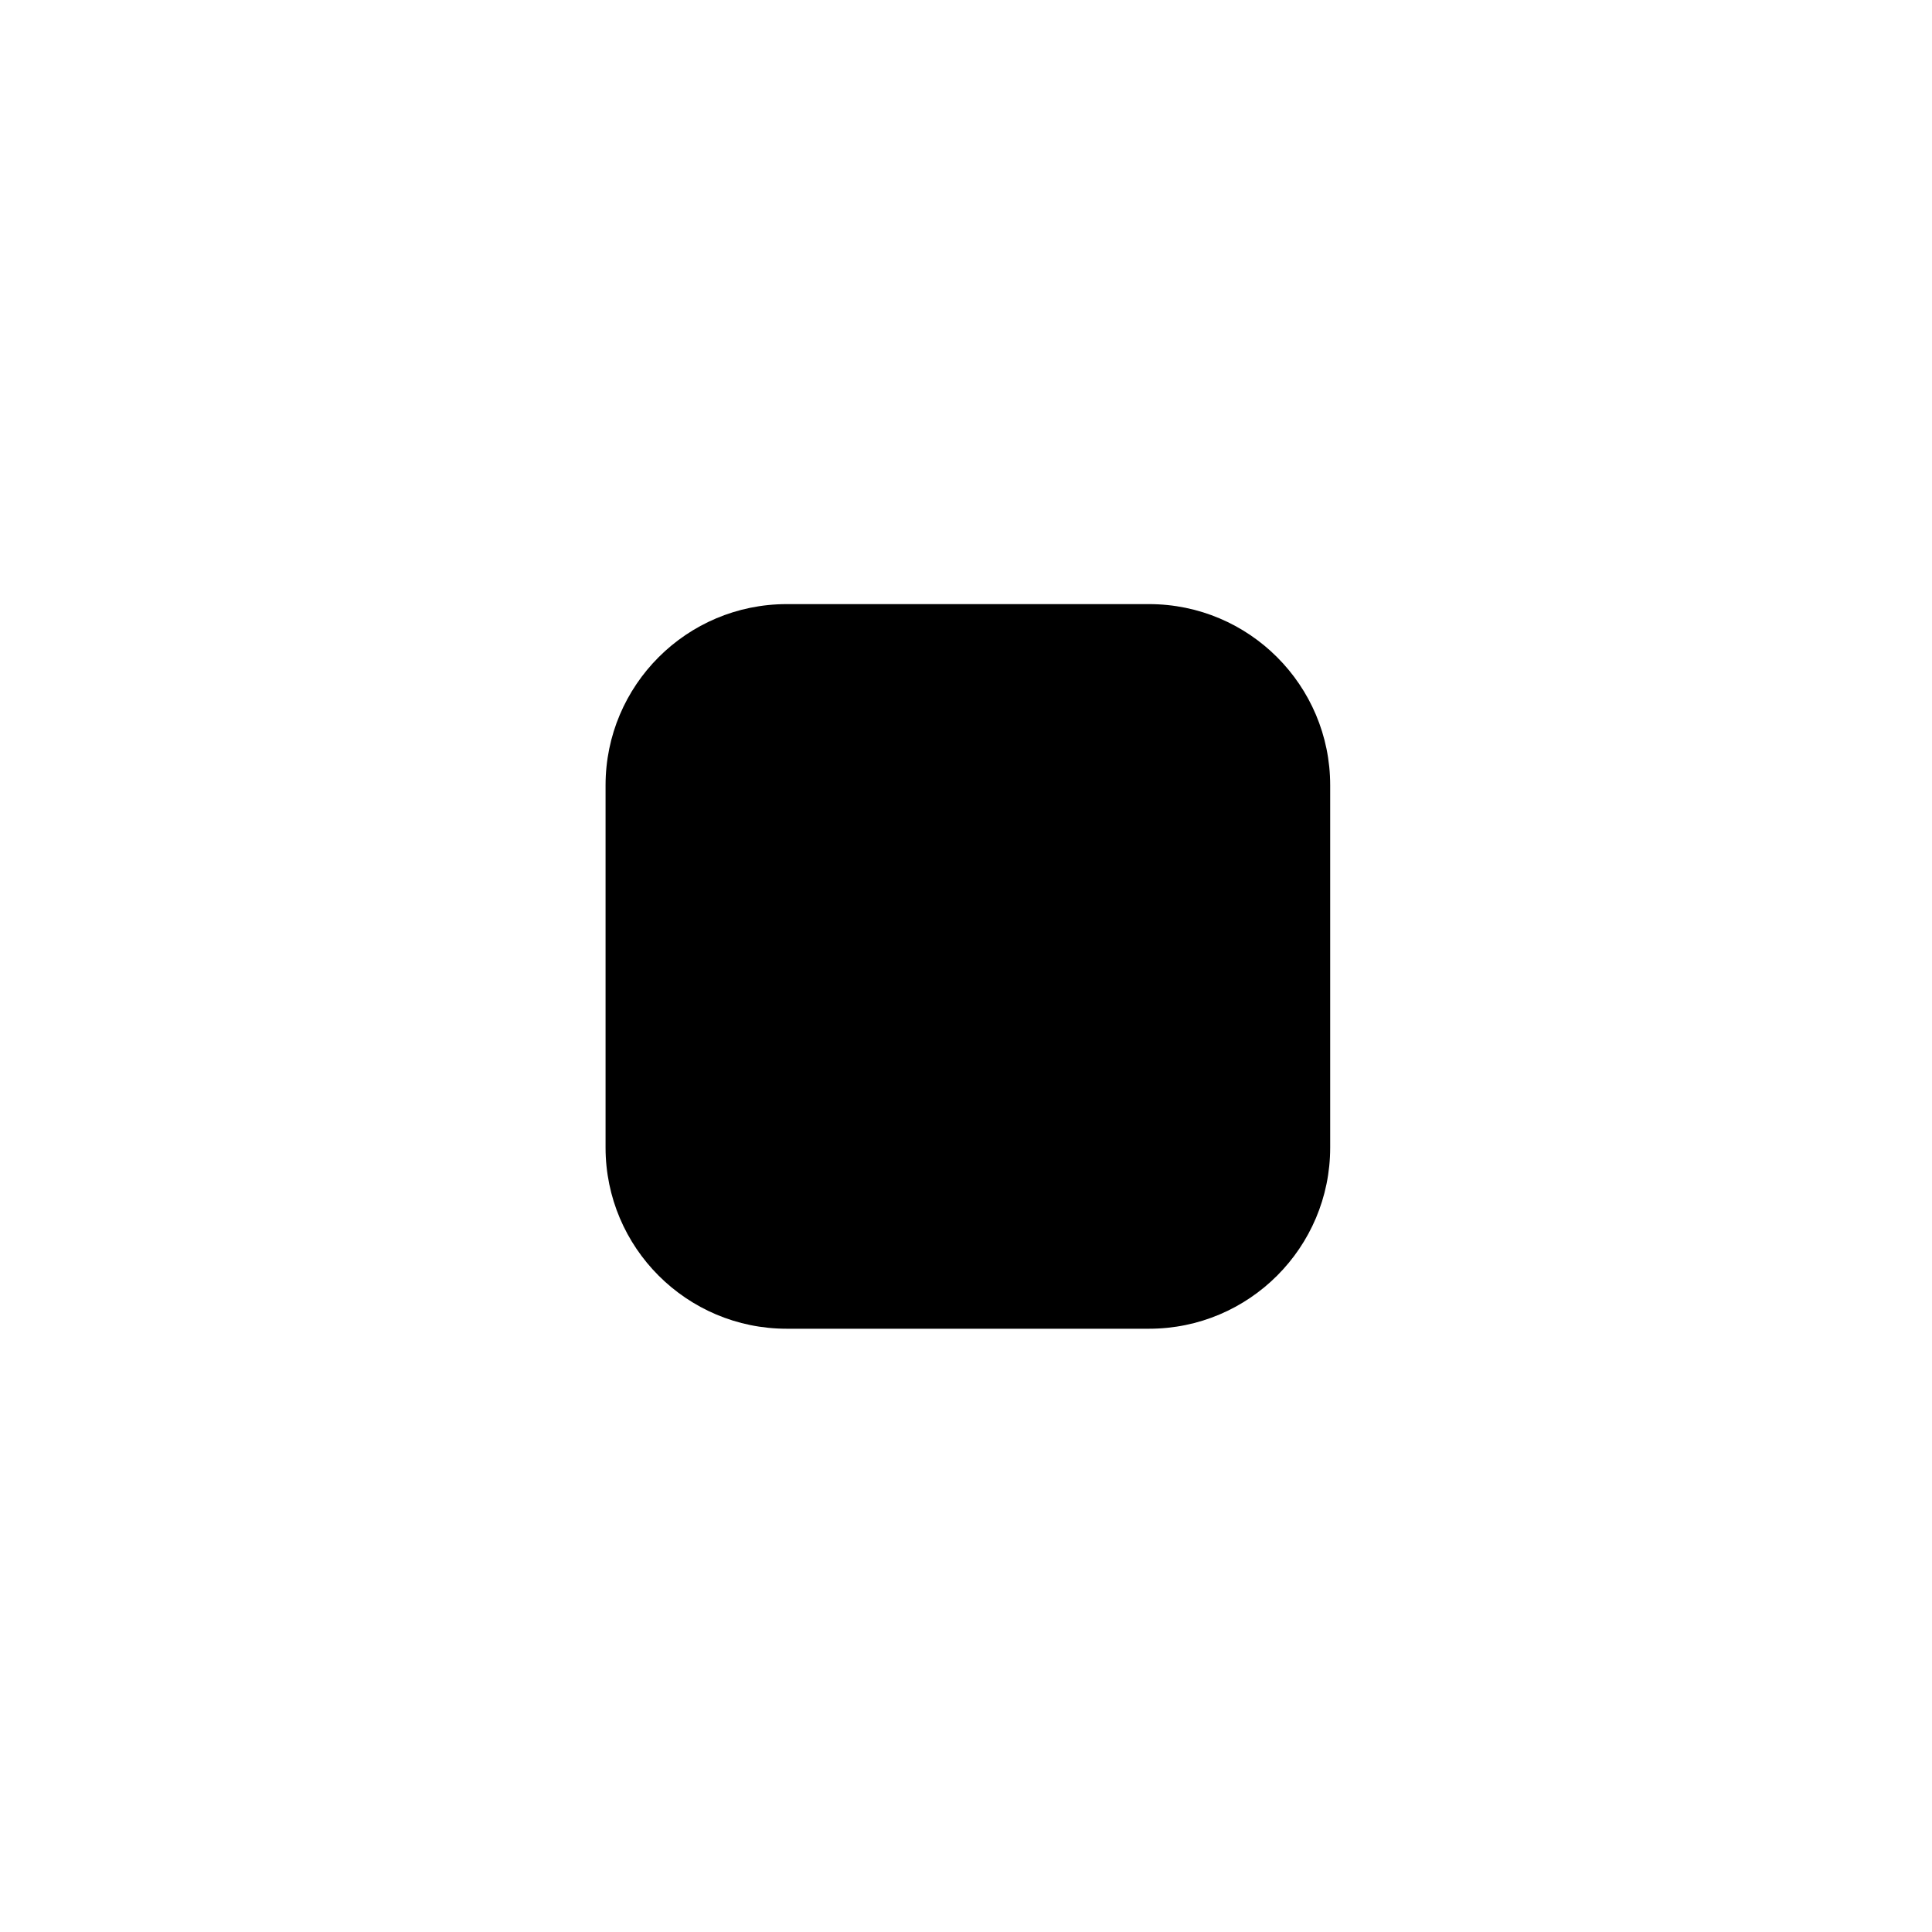 <?xml version="1.0" encoding="UTF-8" standalone="no"?>
<!DOCTYPE svg PUBLIC "-//W3C//DTD SVG 1.1//EN" "http://www.w3.org/Graphics/SVG/1.1/DTD/svg11.dtd">
<svg width="16px" height="16px" version="1.1" xmlns="http://www.w3.org/2000/svg" xmlns:xlink="http://www.w3.org/1999/xlink" xml:space="preserve" xmlns:serif="http://www.serif.com/" style="fill-rule:evenodd;clip-rule:evenodd;stroke-linejoin:round;stroke-miterlimit:2;">
    <g transform="matrix(1,0,0,1,-170,-170)">
        <g id="reset" transform="matrix(1,0,0,1,60,80)">
            <g id="bg" transform="matrix(0.11,0,0,0.121,93.779,71.091)">
                <rect x="147" y="156" width="145" height="132" style="fill:rgb(135,135,135);fill-opacity:0;"/>
            </g>
            <g transform="matrix(0.706,0,0,0.706,23.941,78.059)">
                <path d="M137.5,26.125C137.5,24.952 136.548,24 135.375,24L131.125,24C129.952,24 129,24.952 129,26.125L129,30.375C129,31.548 129.952,32.5 131.125,32.5L135.375,32.5C136.548,32.5 137.5,31.548 137.5,30.375L137.5,26.125Z"/>
            </g>
        </g>
    </g>
</svg>
